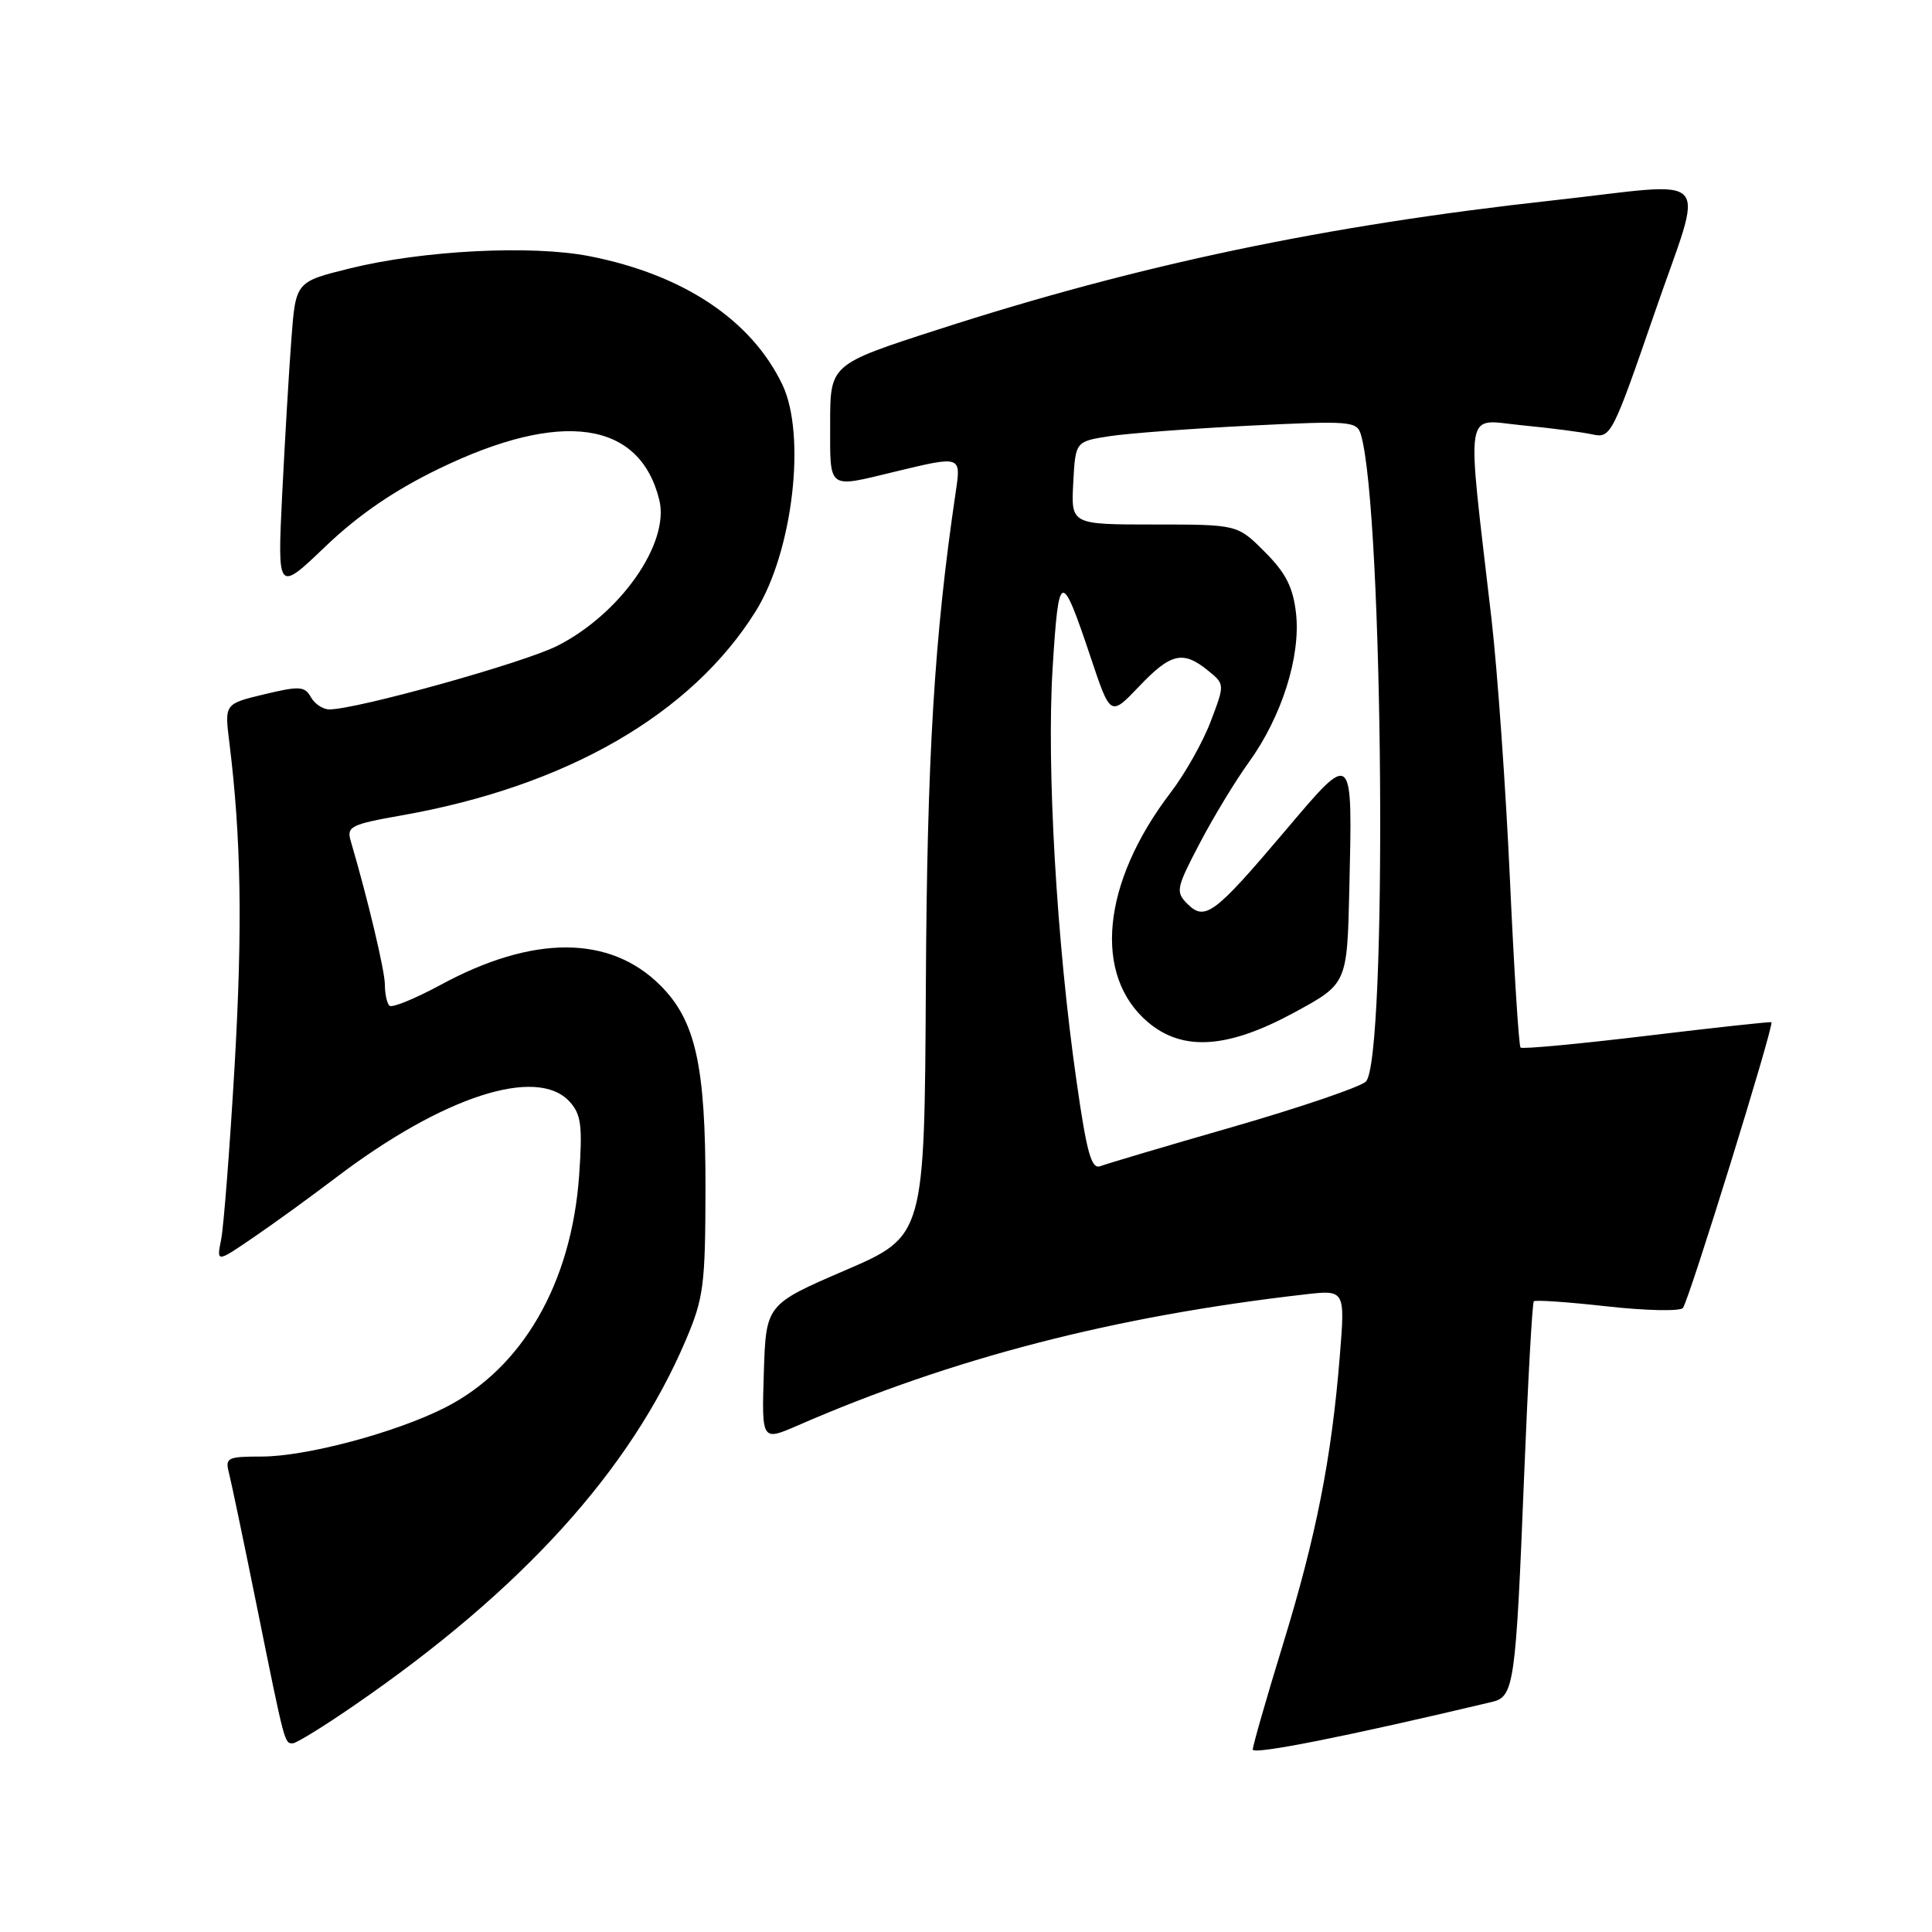 <?xml version="1.0" encoding="UTF-8" standalone="no"?>
<!DOCTYPE svg PUBLIC "-//W3C//DTD SVG 1.1//EN" "http://www.w3.org/Graphics/SVG/1.1/DTD/svg11.dtd" >
<svg xmlns="http://www.w3.org/2000/svg" xmlns:xlink="http://www.w3.org/1999/xlink" version="1.1" viewBox="0 0 256 256">
 <g >
 <path fill="currentColor"
d=" M 197.71 225.51 C 200.62 224.82 200.85 223.23 201.95 195.65 C 202.46 183.08 203.03 172.63 203.24 172.43 C 203.44 172.22 207.81 172.53 212.93 173.10 C 218.06 173.67 222.59 173.77 222.99 173.32 C 223.75 172.48 235.13 135.75 234.72 135.45 C 234.60 135.36 227.16 136.17 218.19 137.25 C 209.22 138.33 201.70 139.03 201.48 138.81 C 201.25 138.58 200.62 128.52 200.07 116.45 C 199.52 104.38 198.42 88.88 197.63 82.00 C 194.29 53.16 193.91 55.61 201.65 56.35 C 205.42 56.71 209.62 57.26 211.00 57.56 C 213.43 58.10 213.67 57.63 219.21 41.56 C 225.87 22.20 227.63 24.15 205.71 26.56 C 175.64 29.87 150.90 35.06 124.25 43.68 C 110.00 48.28 110.00 48.28 110.00 56.14 C 110.00 65.00 109.57 64.68 118.50 62.52 C 127.42 60.37 127.36 60.35 126.63 65.25 C 123.80 84.39 122.84 100.22 122.68 130.64 C 122.50 163.79 122.50 163.79 112.00 168.32 C 101.50 172.85 101.50 172.85 101.21 181.91 C 100.93 190.96 100.93 190.96 105.71 188.88 C 126.22 179.95 147.65 174.41 172.87 171.52 C 178.24 170.90 178.24 170.90 177.53 179.70 C 176.44 193.22 174.41 203.51 170.02 217.82 C 167.81 225.02 166.00 231.32 166.00 231.82 C 166.00 232.56 178.58 230.06 197.71 225.51 Z  M 47.07 225.88 C 69.16 210.67 83.52 194.84 90.86 177.60 C 93.24 172.02 93.46 170.31 93.48 157.50 C 93.50 141.21 92.18 135.25 87.51 130.58 C 80.82 123.88 70.61 123.86 58.35 130.52 C 54.96 132.35 51.92 133.59 51.60 133.26 C 51.27 132.93 51.00 131.69 51.00 130.49 C 51.00 128.66 48.76 119.22 46.47 111.42 C 45.91 109.53 46.49 109.23 53.18 108.05 C 75.05 104.20 91.61 94.65 100.13 81.00 C 105.05 73.13 106.87 57.63 103.66 50.95 C 99.56 42.39 90.54 36.39 78.13 33.95 C 70.46 32.44 56.02 33.17 46.34 35.57 C 39.18 37.34 39.18 37.34 38.61 44.92 C 38.29 49.09 37.75 58.35 37.39 65.50 C 36.76 78.50 36.76 78.50 43.14 72.39 C 47.52 68.21 52.25 64.97 58.16 62.11 C 74.36 54.26 84.77 55.74 87.36 66.24 C 88.77 71.96 82.22 81.34 73.84 85.58 C 69.40 87.83 47.27 94.00 43.64 94.00 C 42.79 94.00 41.69 93.27 41.19 92.37 C 40.38 90.92 39.67 90.88 35.01 92.00 C 29.75 93.26 29.75 93.26 30.39 98.38 C 31.96 111.04 32.15 122.92 31.08 141.34 C 30.44 152.25 29.64 162.56 29.30 164.25 C 28.69 167.31 28.69 167.31 33.59 163.96 C 36.29 162.12 41.20 158.56 44.50 156.05 C 58.69 145.27 71.17 141.22 75.49 145.99 C 77.01 147.67 77.20 149.17 76.74 155.74 C 75.73 170.05 69.22 181.32 58.96 186.52 C 52.41 189.84 40.56 193.00 34.65 193.00 C 30.12 193.00 29.81 193.16 30.34 195.18 C 30.65 196.39 32.32 204.37 34.05 212.93 C 37.75 231.21 37.69 231.00 38.79 231.00 C 39.26 231.00 42.99 228.70 47.07 225.88 Z  M 142.65 143.29 C 140.01 124.93 138.66 101.55 139.48 88.49 C 140.29 75.49 140.60 75.41 144.56 87.22 C 147.14 94.93 147.14 94.93 150.92 90.97 C 155.13 86.54 156.74 86.16 160.04 88.83 C 162.30 90.66 162.30 90.66 160.43 95.58 C 159.41 98.29 157.02 102.53 155.13 105.00 C 145.98 116.98 144.78 129.27 152.14 135.47 C 156.75 139.35 162.71 138.94 171.50 134.16 C 178.50 130.36 178.50 130.36 178.79 117.93 C 179.22 99.23 179.37 99.37 170.23 110.16 C 160.92 121.15 159.66 122.09 157.34 119.77 C 155.75 118.18 155.85 117.70 158.94 111.79 C 160.75 108.33 163.69 103.47 165.48 101.00 C 169.84 94.96 172.37 86.97 171.73 81.26 C 171.33 77.79 170.38 75.92 167.59 73.13 C 163.97 69.50 163.97 69.50 152.94 69.50 C 141.92 69.50 141.92 69.50 142.21 64.00 C 142.50 58.50 142.50 58.50 147.00 57.80 C 149.47 57.42 157.86 56.79 165.63 56.40 C 178.99 55.74 179.80 55.80 180.33 57.60 C 183.33 67.76 183.87 140.69 180.97 143.33 C 180.16 144.06 172.25 146.75 163.39 149.31 C 154.52 151.86 146.61 154.21 145.81 154.52 C 144.62 154.98 144.01 152.82 142.65 143.29 Z "/>
</g>
</svg>